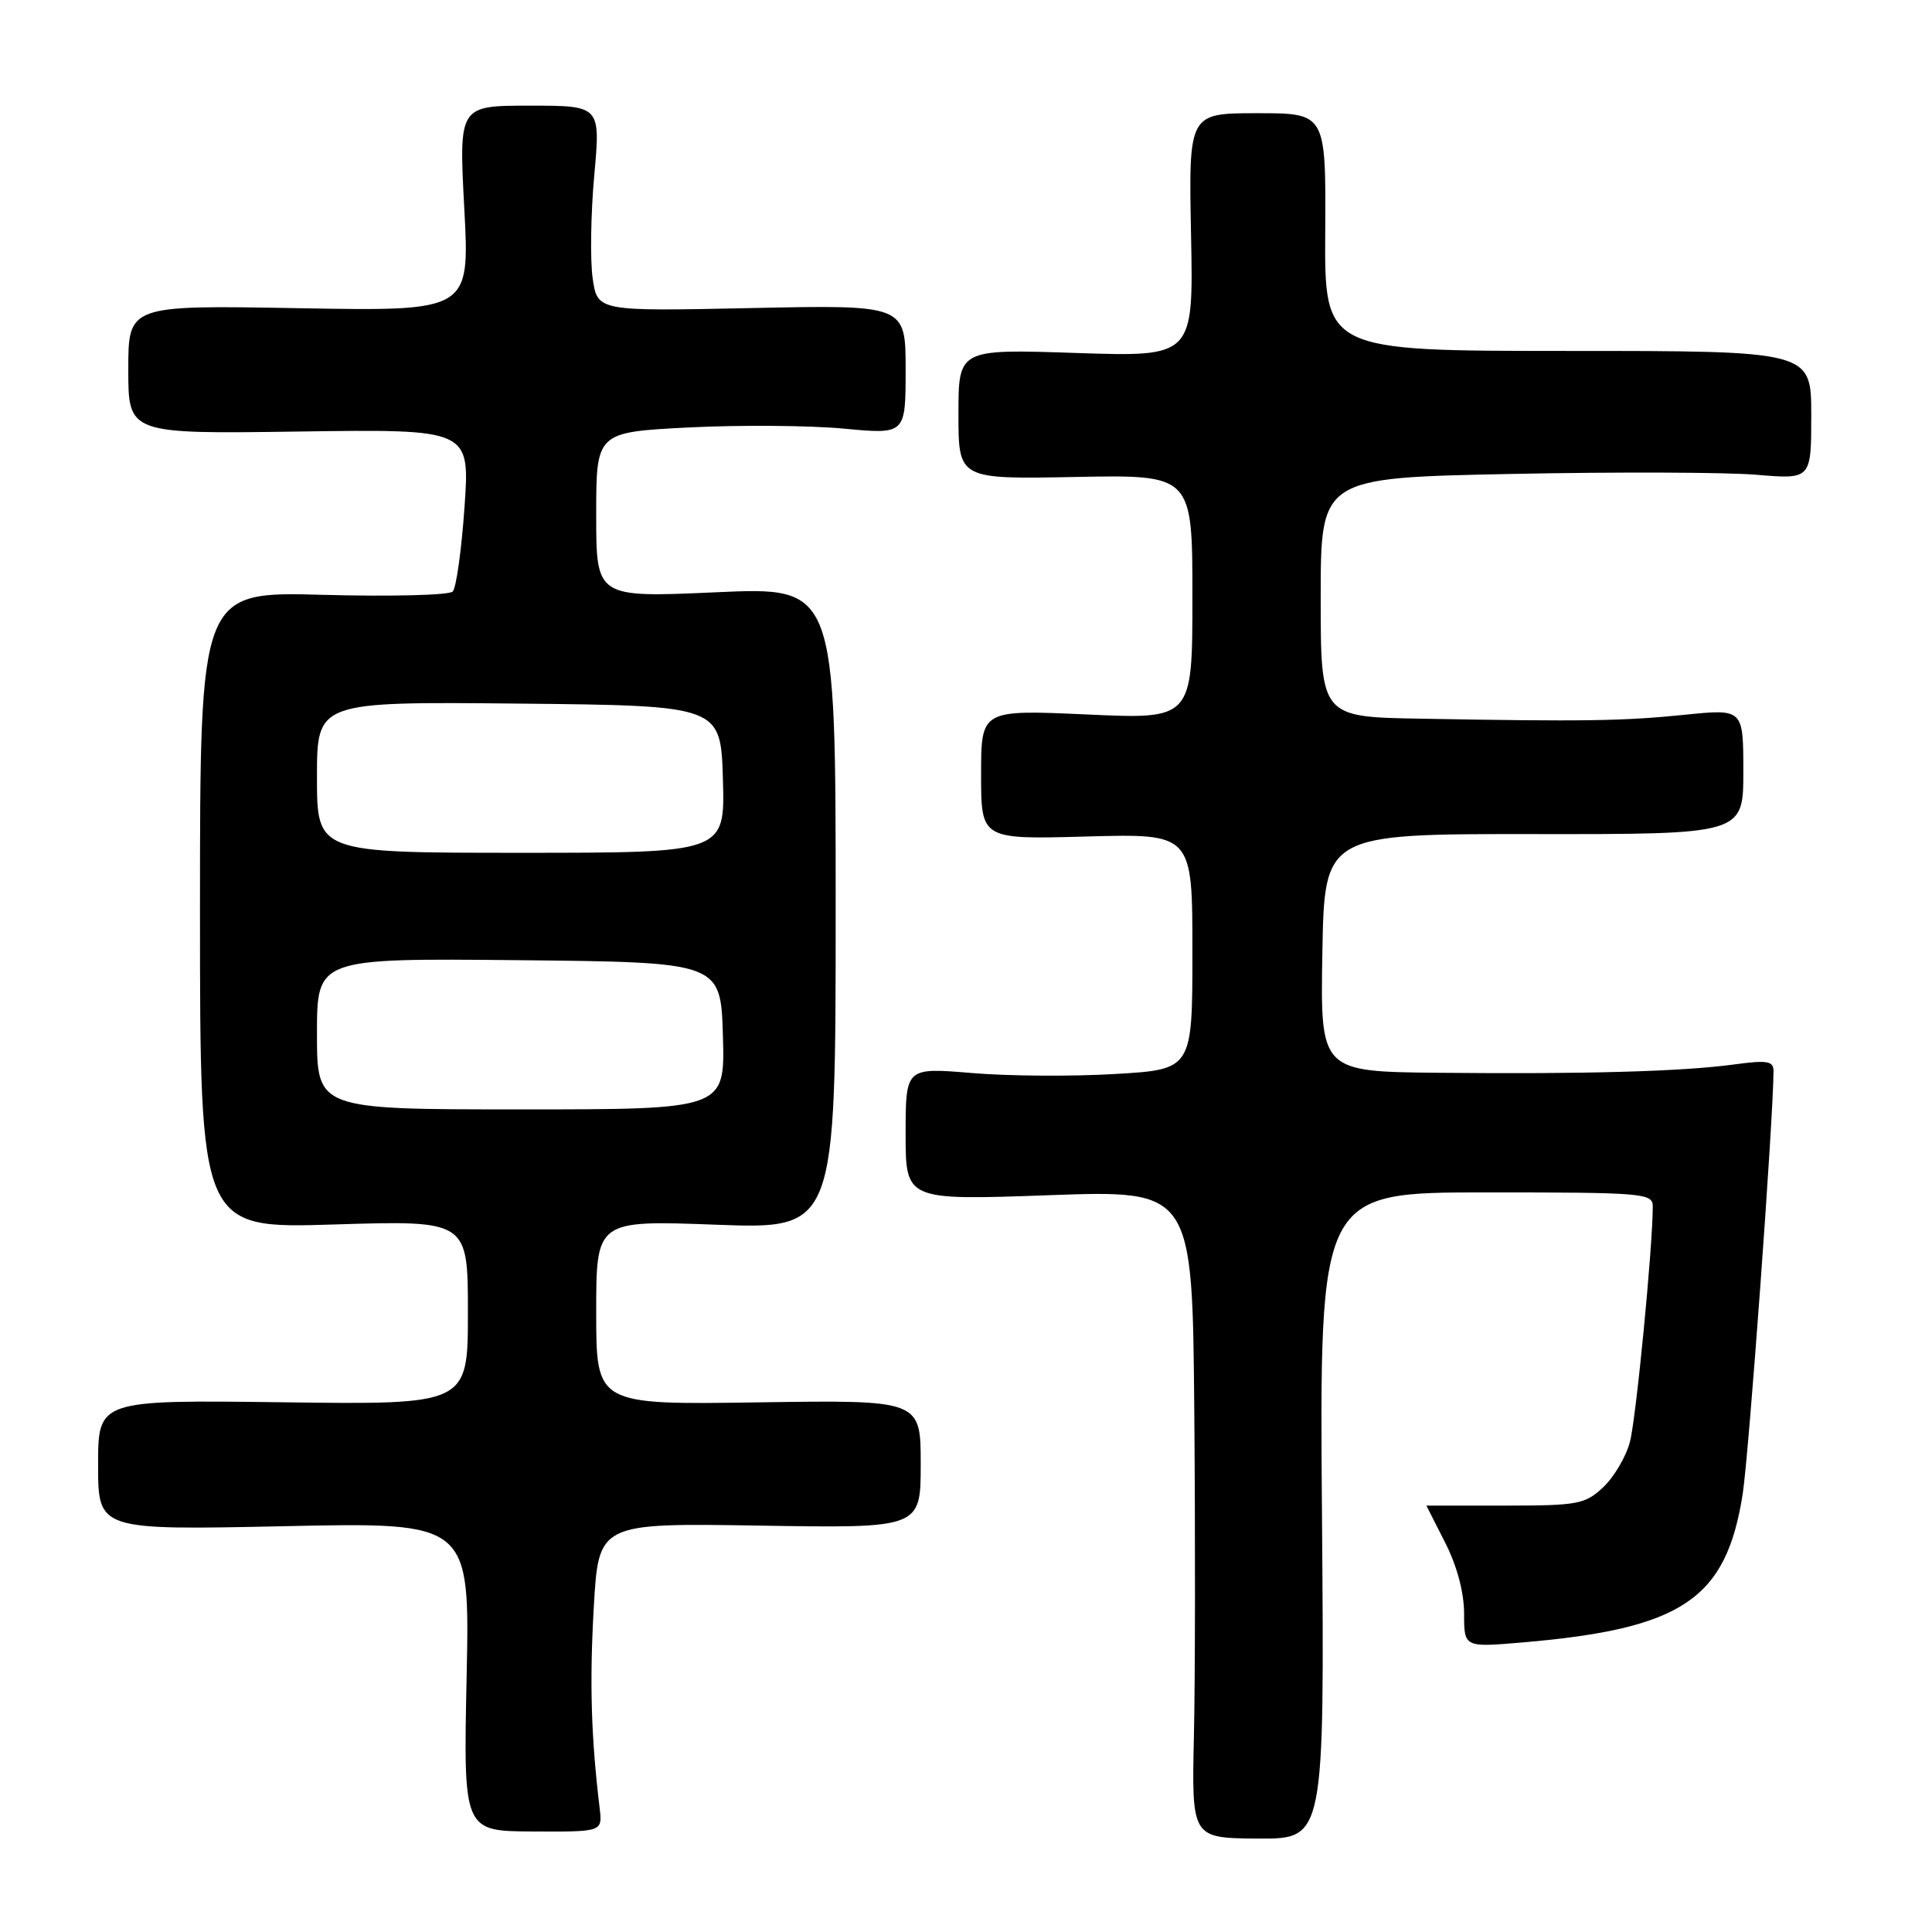 <?xml version="1.0" encoding="UTF-8" standalone="no"?>
<!DOCTYPE svg PUBLIC "-//W3C//DTD SVG 1.1//EN" "http://www.w3.org/Graphics/SVG/1.1/DTD/svg11.dtd" >
<svg xmlns="http://www.w3.org/2000/svg" xmlns:xlink="http://www.w3.org/1999/xlink" version="1.1" viewBox="0 0 256 256">
 <g >
 <path fill="currentColor"
d=" M 175.17 200.84 C 174.83 158.00 174.83 158.00 196.92 158.00 C 217.76 158.00 219.00 158.10 219.00 159.85 C 219.00 165.23 216.79 187.99 215.97 191.07 C 215.45 193.03 213.86 195.73 212.43 197.07 C 210.03 199.32 209.08 199.50 199.42 199.50 C 193.69 199.50 189.00 199.50 189.00 199.50 C 189.01 199.50 190.13 201.71 191.50 204.42 C 193.06 207.49 194.00 211.02 194.00 213.81 C 194.00 218.29 194.00 218.29 201.75 217.63 C 222.92 215.82 228.72 211.92 230.91 198.00 C 231.73 192.79 234.98 148.24 235.00 141.92 C 235.00 140.58 234.17 140.45 229.75 141.05 C 222.85 141.98 210.13 142.34 190.72 142.15 C 174.95 142.00 174.95 142.00 175.22 126.25 C 175.50 110.50 175.50 110.50 203.25 110.52 C 231.00 110.55 231.00 110.55 231.00 102.23 C 231.00 93.92 231.00 93.92 223.25 94.71 C 215.11 95.54 209.90 95.62 188.25 95.23 C 175.00 95.00 175.00 95.00 175.00 79.16 C 175.00 63.31 175.00 63.31 200.25 62.80 C 214.14 62.52 228.76 62.57 232.75 62.91 C 240.00 63.52 240.00 63.52 240.00 55.01 C 240.00 46.50 240.00 46.50 207.75 46.50 C 175.50 46.50 175.50 46.50 175.60 30.75 C 175.69 15.00 175.69 15.00 166.60 15.00 C 157.50 15.00 157.50 15.00 157.82 31.14 C 158.14 47.29 158.14 47.29 142.57 46.77 C 127.00 46.25 127.00 46.25 127.00 54.87 C 127.00 63.50 127.00 63.50 142.50 63.20 C 158.00 62.90 158.00 62.90 158.00 79.11 C 158.00 95.31 158.00 95.31 144.00 94.67 C 130.00 94.04 130.00 94.04 130.00 102.63 C 130.00 111.23 130.00 111.23 144.00 110.84 C 158.00 110.46 158.00 110.46 158.00 126.08 C 158.00 141.71 158.00 141.71 147.75 142.31 C 142.11 142.65 133.56 142.59 128.75 142.18 C 120.00 141.45 120.00 141.45 120.00 150.25 C 120.00 159.05 120.00 159.05 139.00 158.37 C 158.00 157.69 158.00 157.69 158.25 187.09 C 158.39 203.27 158.37 222.59 158.20 230.03 C 157.90 243.56 157.90 243.56 166.70 243.62 C 175.50 243.67 175.50 243.67 175.17 200.84 Z  M 79.46 239.61 C 78.32 230.16 78.11 222.94 78.68 212.95 C 79.32 201.81 79.32 201.81 100.66 202.15 C 122.00 202.50 122.00 202.50 122.00 194.00 C 122.00 185.50 122.00 185.50 100.50 185.82 C 79.00 186.14 79.00 186.14 79.00 173.92 C 79.00 161.69 79.00 161.69 94.87 162.28 C 110.73 162.87 110.73 162.87 110.73 120.31 C 110.73 77.76 110.73 77.76 94.87 78.48 C 79.00 79.19 79.00 79.19 79.00 68.23 C 79.00 57.27 79.00 57.27 91.25 56.64 C 97.99 56.30 107.21 56.37 111.75 56.79 C 120.00 57.57 120.00 57.57 120.00 48.98 C 120.00 40.39 120.00 40.39 99.58 40.82 C 79.16 41.25 79.16 41.25 78.53 36.87 C 78.19 34.47 78.28 28.34 78.74 23.25 C 79.58 14.00 79.58 14.00 70.19 14.00 C 60.80 14.00 60.80 14.00 61.52 27.62 C 62.25 41.24 62.25 41.24 39.63 40.84 C 17.00 40.43 17.00 40.43 17.00 48.97 C 17.00 57.50 17.00 57.50 39.63 57.18 C 62.27 56.86 62.27 56.86 61.55 67.18 C 61.16 72.86 60.45 77.90 59.99 78.38 C 59.52 78.87 51.79 79.06 42.82 78.82 C 26.50 78.37 26.50 78.37 26.50 120.58 C 26.50 162.80 26.50 162.80 44.25 162.25 C 62.00 161.70 62.00 161.70 62.00 173.91 C 62.00 186.13 62.00 186.13 37.50 185.81 C 13.00 185.50 13.00 185.50 13.00 194.12 C 13.00 202.75 13.00 202.75 37.63 202.23 C 62.26 201.70 62.26 201.70 61.83 222.17 C 61.40 242.64 61.40 242.64 70.61 242.68 C 79.83 242.73 79.83 242.73 79.46 239.61 Z  M 42.00 136.98 C 42.00 126.97 42.00 126.97 68.75 127.23 C 95.50 127.50 95.50 127.50 95.79 137.25 C 96.07 147.00 96.07 147.00 69.04 147.00 C 42.00 147.00 42.00 147.00 42.00 136.98 Z  M 42.00 102.98 C 42.00 92.97 42.00 92.97 68.75 93.23 C 95.50 93.50 95.50 93.50 95.79 103.25 C 96.07 113.00 96.07 113.00 69.04 113.00 C 42.00 113.00 42.00 113.00 42.00 102.98 Z "/>
</g>
</svg>